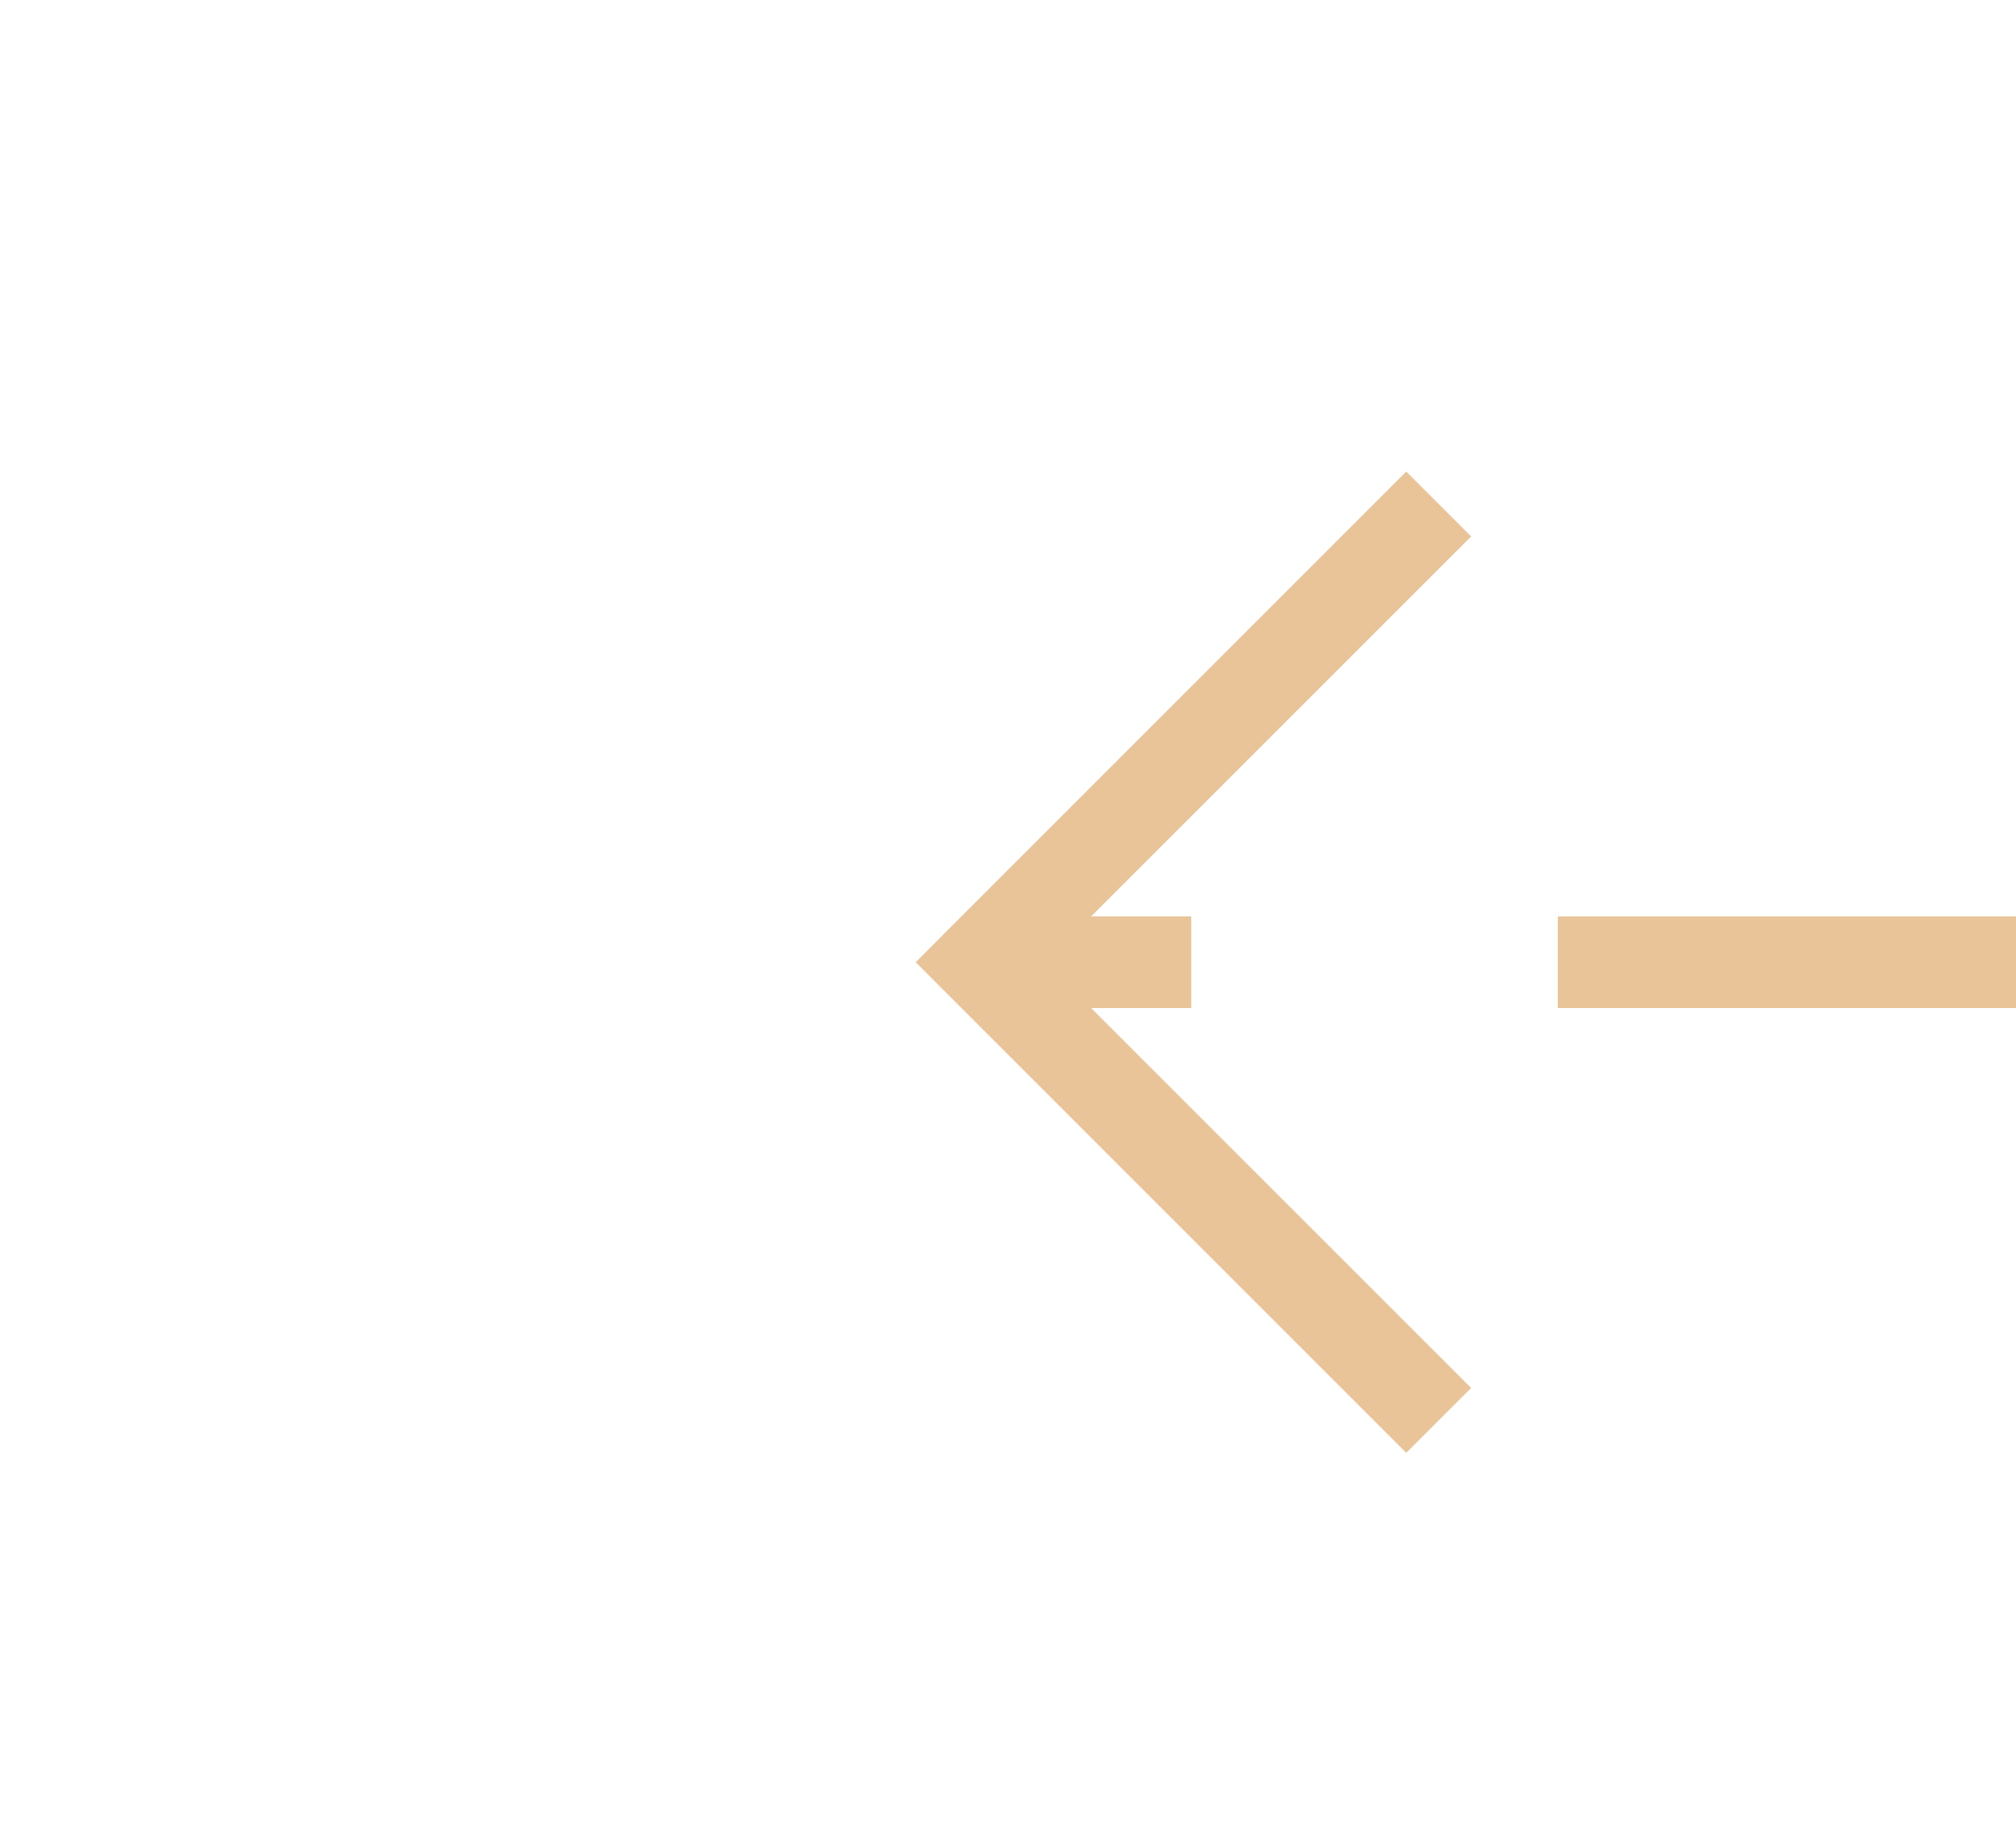 ﻿<?xml version="1.0" encoding="utf-8"?>
<svg version="1.1" xmlns:xlink="http://www.w3.org/1999/xlink" width="22px" height="20px" preserveAspectRatio="xMinYMid meet" viewBox="138 975  22 18" xmlns="http://www.w3.org/2000/svg">
  <g transform="matrix(-1 0 0 -1 298 1968 )">
    <path d="M 143.946 978.854  L 148.593 983.5  L 143.946 988.146  L 144.654 988.854  L 149.654 983.854  L 150.007 983.5  L 149.654 983.146  L 144.654 978.146  L 143.946 978.854  Z " fill-rule="nonzero" fill="#e8c498" stroke="none" />
    <path d="M 95 983.5  L 149 983.5  " stroke-width="1" stroke-dasharray="9,4" stroke="#e8c498" fill="none" />
  </g>
</svg>
